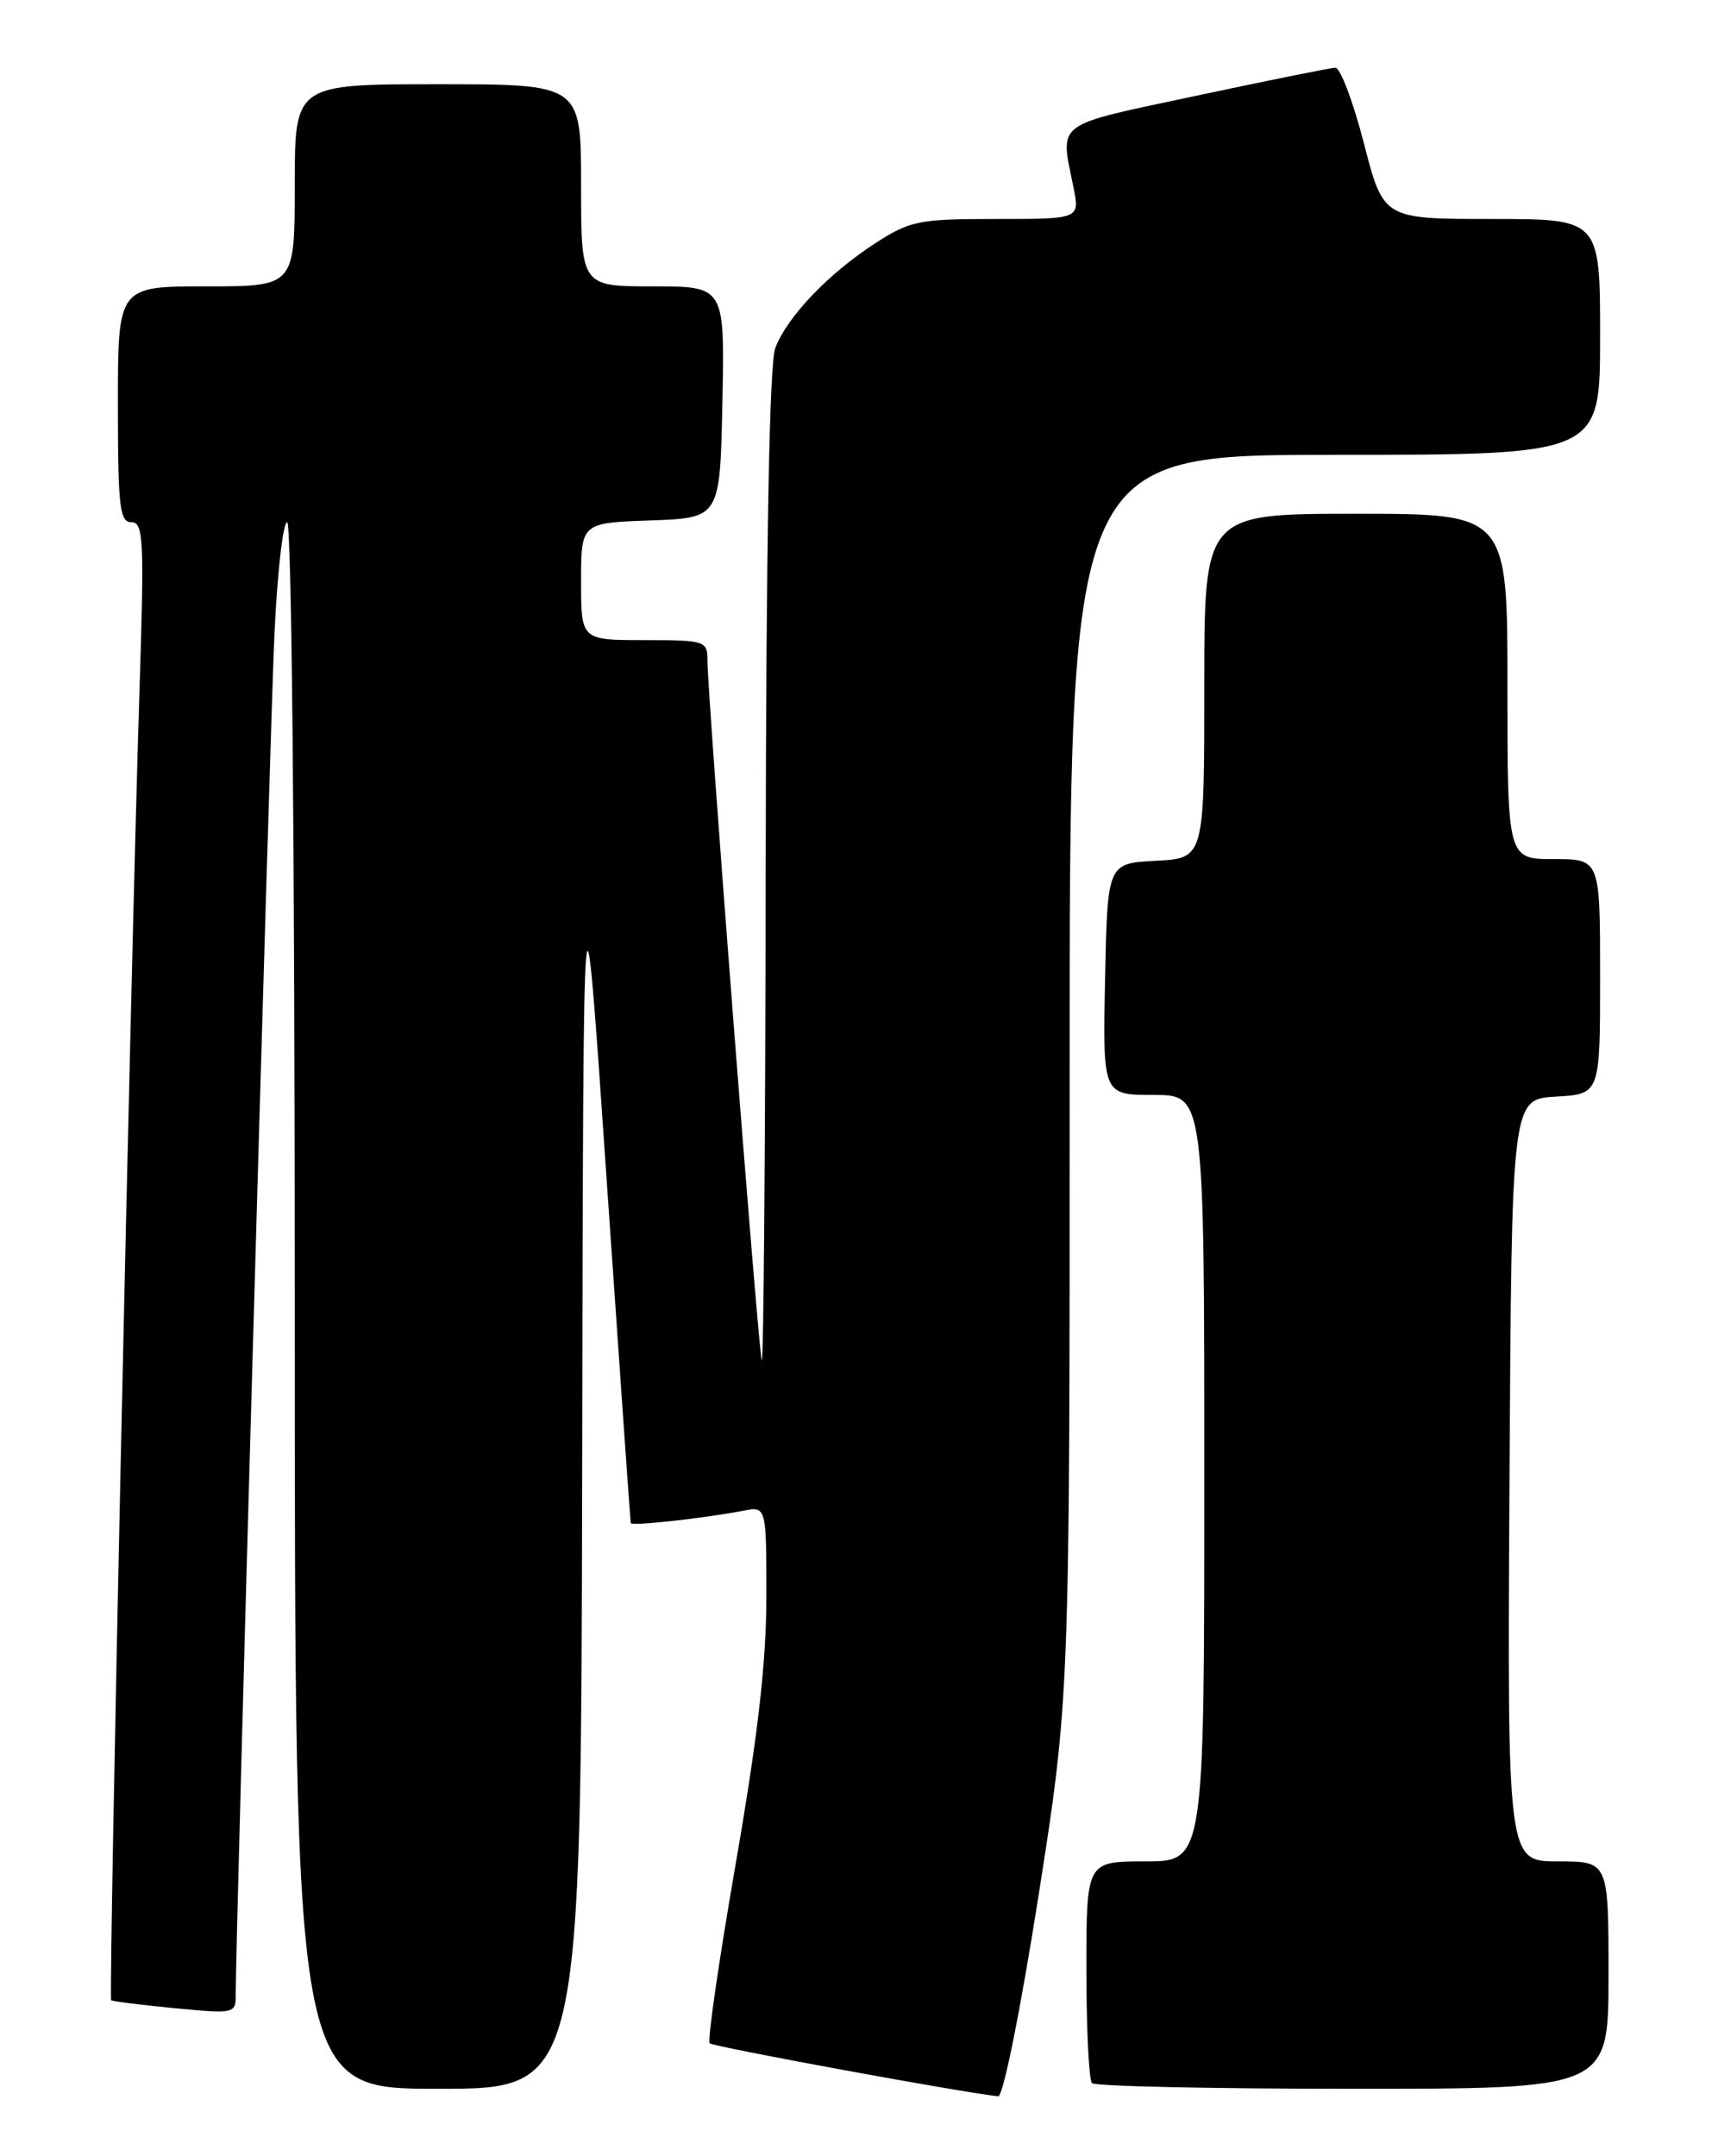 <?xml version="1.0" encoding="UTF-8" standalone="no"?>
<!DOCTYPE svg PUBLIC "-//W3C//DTD SVG 1.1//EN" "http://www.w3.org/Graphics/SVG/1.1/DTD/svg11.dtd" >
<svg xmlns="http://www.w3.org/2000/svg" xmlns:xlink="http://www.w3.org/1999/xlink" version="1.1" viewBox="0 0 204 256">
 <g >
 <path fill="currentColor"
d=" M 123.29 225.25 C 127.02 201.50 127.02 201.50 127.01 127.75 C 127.00 54.00 127.00 54.00 158.50 54.00 C 190.00 54.00 190.00 54.00 190.00 40.00 C 190.00 26.00 190.00 26.00 177.13 26.00 C 164.27 26.00 164.27 26.00 161.95 17.00 C 160.67 12.05 159.15 8.02 158.56 8.04 C 157.98 8.06 150.53 9.56 142.00 11.38 C 124.96 15.01 125.87 14.33 127.47 22.25 C 128.22 26.00 128.22 26.00 118.31 26.00 C 109.09 26.00 108.08 26.20 103.95 28.87 C 98.40 32.45 93.45 37.63 92.06 41.32 C 91.36 43.18 90.97 64.20 90.92 103.32 C 90.88 135.87 90.67 162.05 90.45 161.50 C 90.05 160.47 84.00 82.49 84.00 78.32 C 84.00 76.10 83.68 76.00 76.50 76.00 C 69.00 76.00 69.00 76.00 69.00 69.04 C 69.00 62.08 69.00 62.08 77.25 61.79 C 85.50 61.50 85.50 61.50 85.78 47.75 C 86.06 34.00 86.06 34.00 77.53 34.00 C 69.00 34.00 69.00 34.00 69.00 22.00 C 69.00 10.00 69.00 10.00 52.00 10.00 C 35.00 10.00 35.00 10.00 35.00 22.00 C 35.00 34.00 35.00 34.00 24.50 34.00 C 14.00 34.00 14.00 34.00 14.00 48.00 C 14.00 60.18 14.21 62.00 15.60 62.00 C 17.04 62.00 17.14 64.03 16.57 81.75 C 15.55 113.54 12.87 237.21 13.20 237.48 C 13.36 237.62 16.76 238.05 20.75 238.43 C 27.86 239.11 28.00 239.08 27.99 236.81 C 27.97 230.43 32.06 86.69 32.59 75.25 C 32.93 67.96 33.61 62.00 34.10 62.00 C 34.63 62.00 35.00 100.74 35.00 155.00 C 35.00 248.00 35.00 248.00 52.00 248.00 C 69.00 248.00 69.00 248.00 69.13 173.75 C 69.26 99.50 69.26 99.50 72.03 140.00 C 73.56 162.28 74.85 180.65 74.90 180.84 C 75.01 181.21 83.61 180.26 88.25 179.37 C 91.00 178.84 91.00 178.84 91.00 189.55 C 91.00 197.34 90.01 205.95 87.38 221.17 C 85.38 232.67 83.98 242.32 84.27 242.60 C 84.68 243.01 114.39 248.47 118.53 248.89 C 119.11 248.95 121.16 238.76 123.29 225.25 Z  M 191.00 234.50 C 191.00 221.00 191.00 221.00 184.99 221.00 C 178.98 221.00 178.98 221.00 179.24 175.75 C 179.50 130.50 179.50 130.50 184.75 130.20 C 190.00 129.90 190.00 129.90 190.00 115.95 C 190.00 102.00 190.00 102.00 184.50 102.00 C 179.00 102.00 179.00 102.00 179.00 81.50 C 179.00 61.00 179.00 61.00 161.00 61.00 C 143.00 61.00 143.00 61.00 143.00 81.45 C 143.00 101.90 143.00 101.90 137.25 102.20 C 131.50 102.50 131.50 102.50 131.22 116.25 C 130.94 130.00 130.94 130.00 136.97 130.00 C 143.00 130.00 143.00 130.00 143.00 175.50 C 143.00 221.00 143.00 221.00 136.00 221.00 C 129.00 221.00 129.00 221.00 129.00 233.83 C 129.00 240.89 129.30 246.97 129.67 247.33 C 130.03 247.70 143.98 248.00 160.67 248.00 C 191.00 248.00 191.00 248.00 191.00 234.50 Z "/>
</g>
</svg>